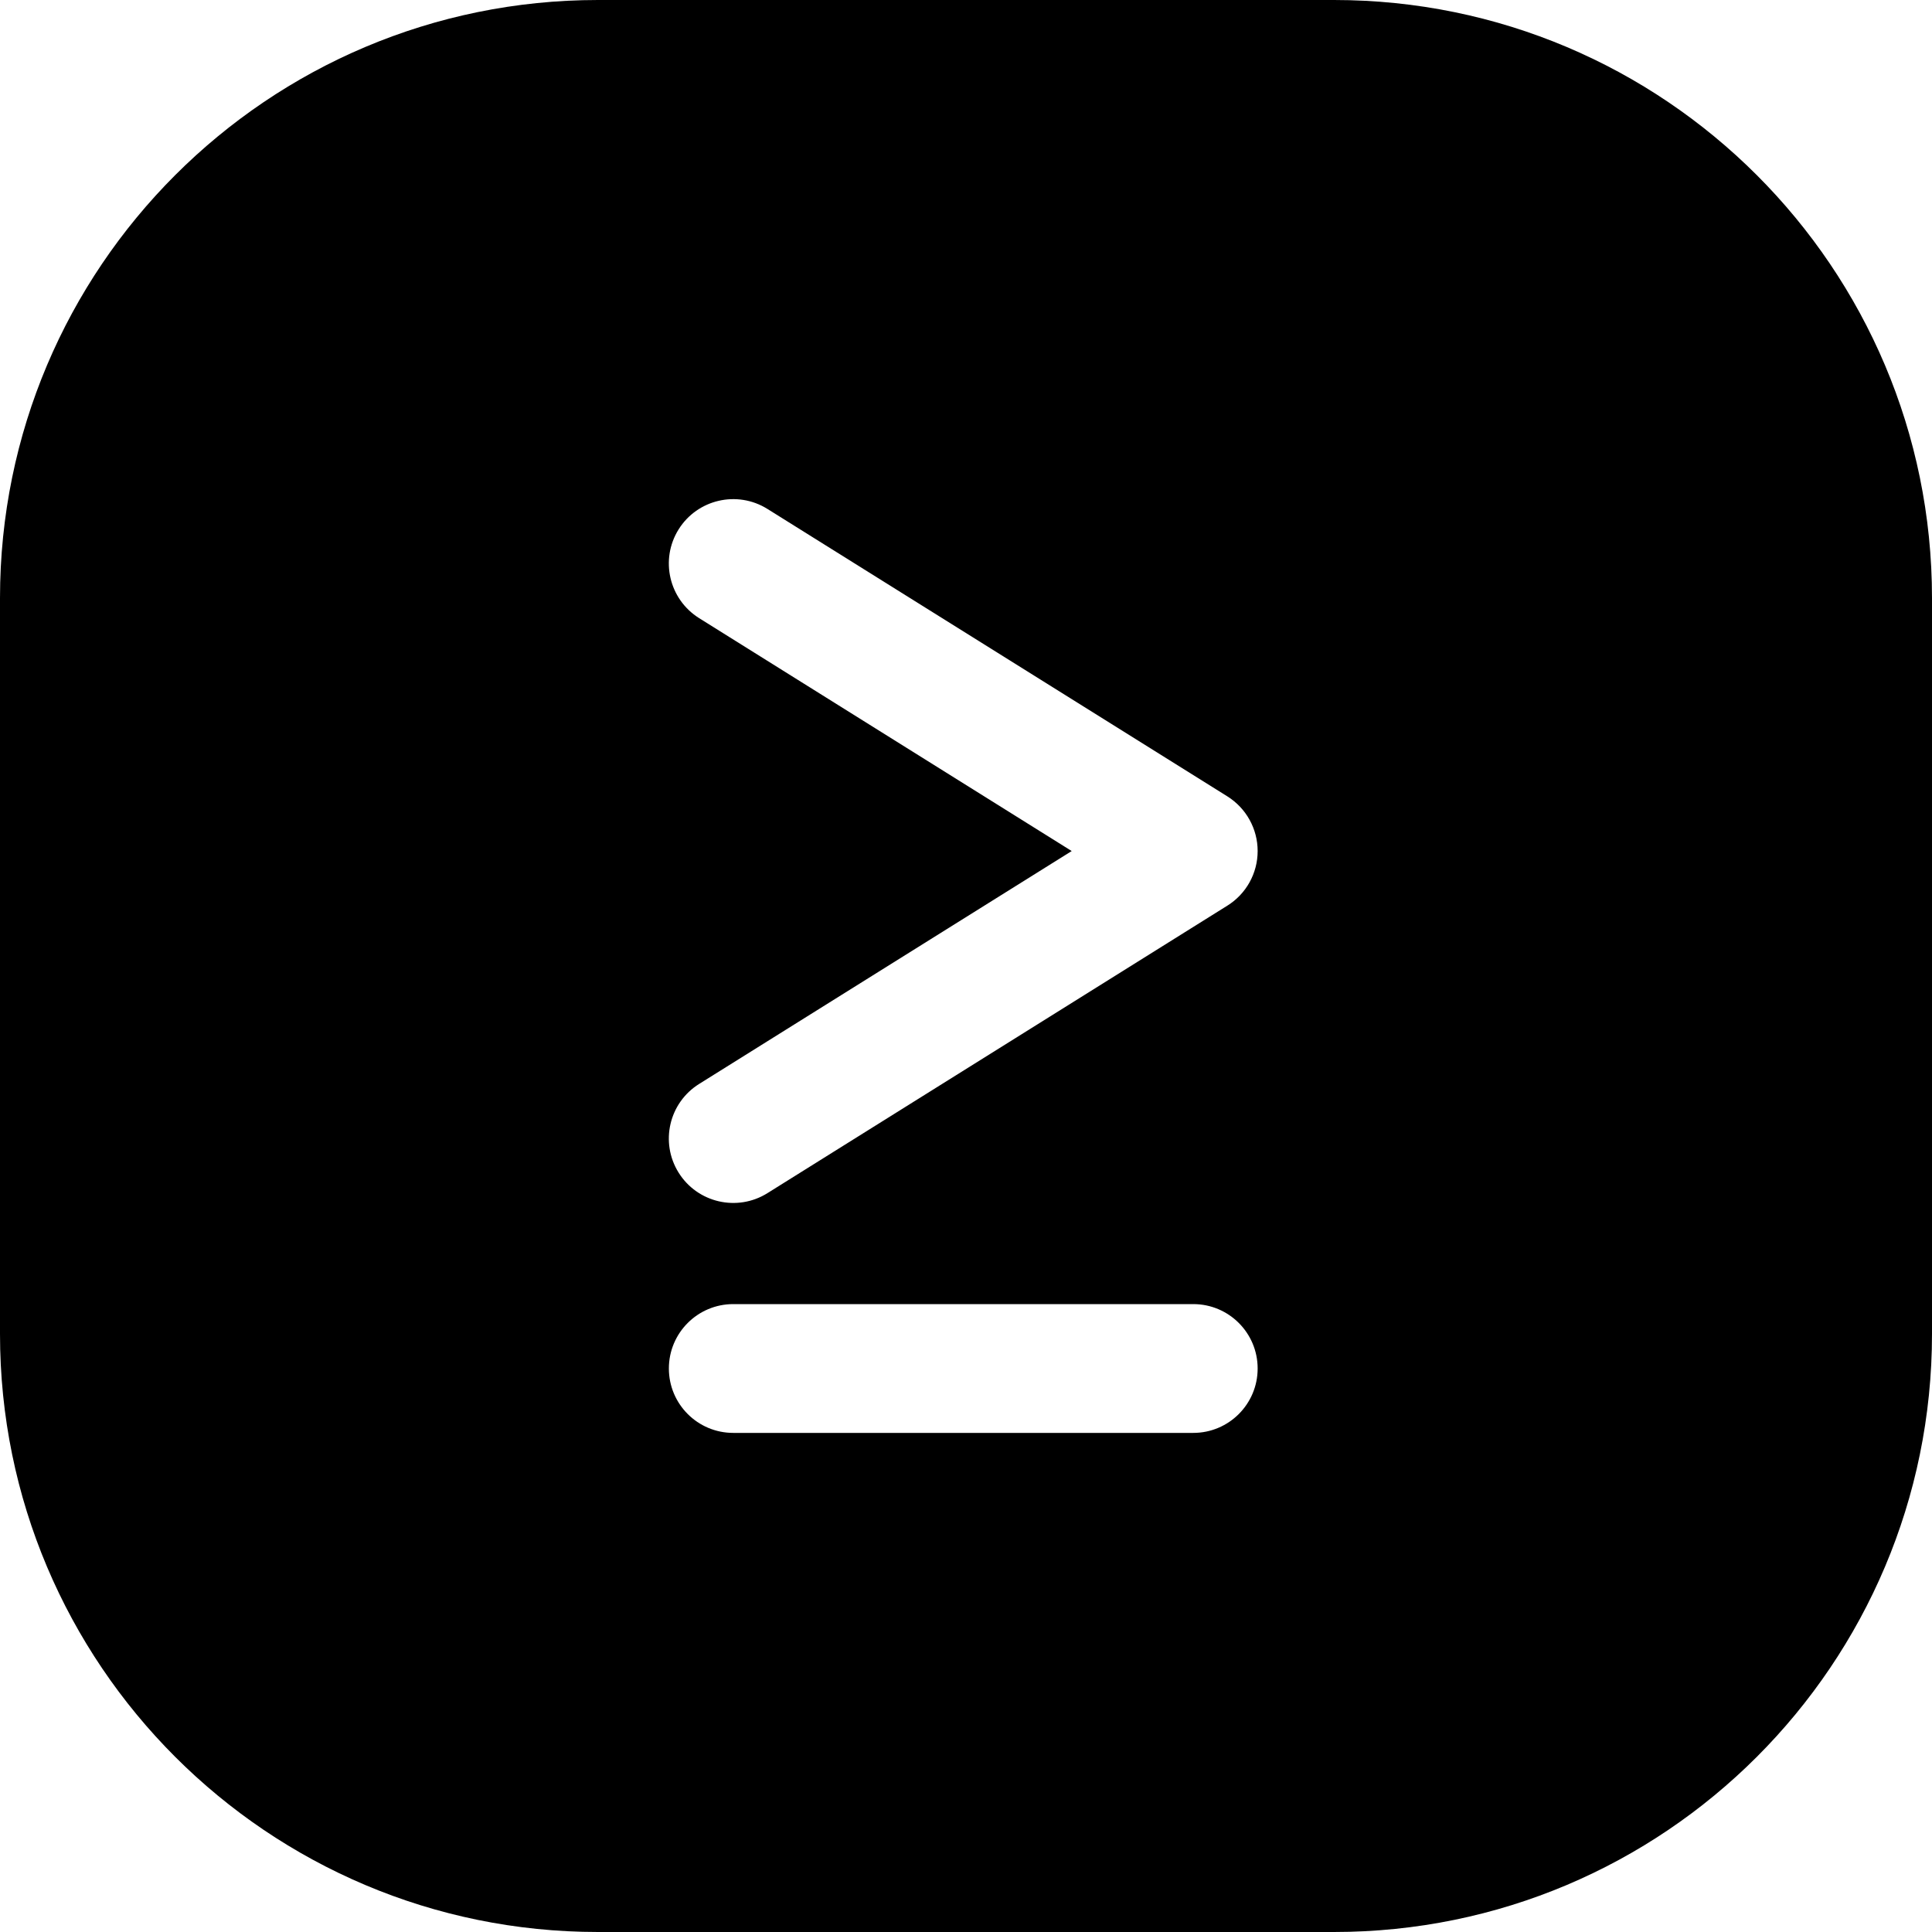 <svg width="24" height="24" viewBox="0 0 24 24" fill="none" xmlns="http://www.w3.org/2000/svg">
<path d="M24 7.429V16.571C24 20.674 20.674 24 16.571 24H7.429C3.326 24 -1.90735e-06 20.674 -1.90735e-06 16.571V7.429C-1.90735e-06 3.326 3.326 0 7.429 0H16.571C20.674 0 24 3.326 24 7.429ZM8.309 17C8.309 17.442 8.667 17.8 9.109 17.8H14.823C15.265 17.8 15.623 17.442 15.623 17C15.623 16.558 15.265 16.2 14.823 16.2H9.109C8.667 16.2 8.309 16.558 8.309 17ZM9.533 14.822L15.247 11.25C15.481 11.104 15.623 10.848 15.623 10.572C15.623 10.296 15.481 10.04 15.247 9.893L9.533 6.322C9.158 6.088 8.664 6.202 8.43 6.576C8.196 6.951 8.31 7.444 8.685 7.679L13.313 10.572L8.685 13.465C8.31 13.699 8.196 14.192 8.43 14.567C8.664 14.942 9.158 15.056 9.533 14.822Z" fill="black"/>
</svg>
